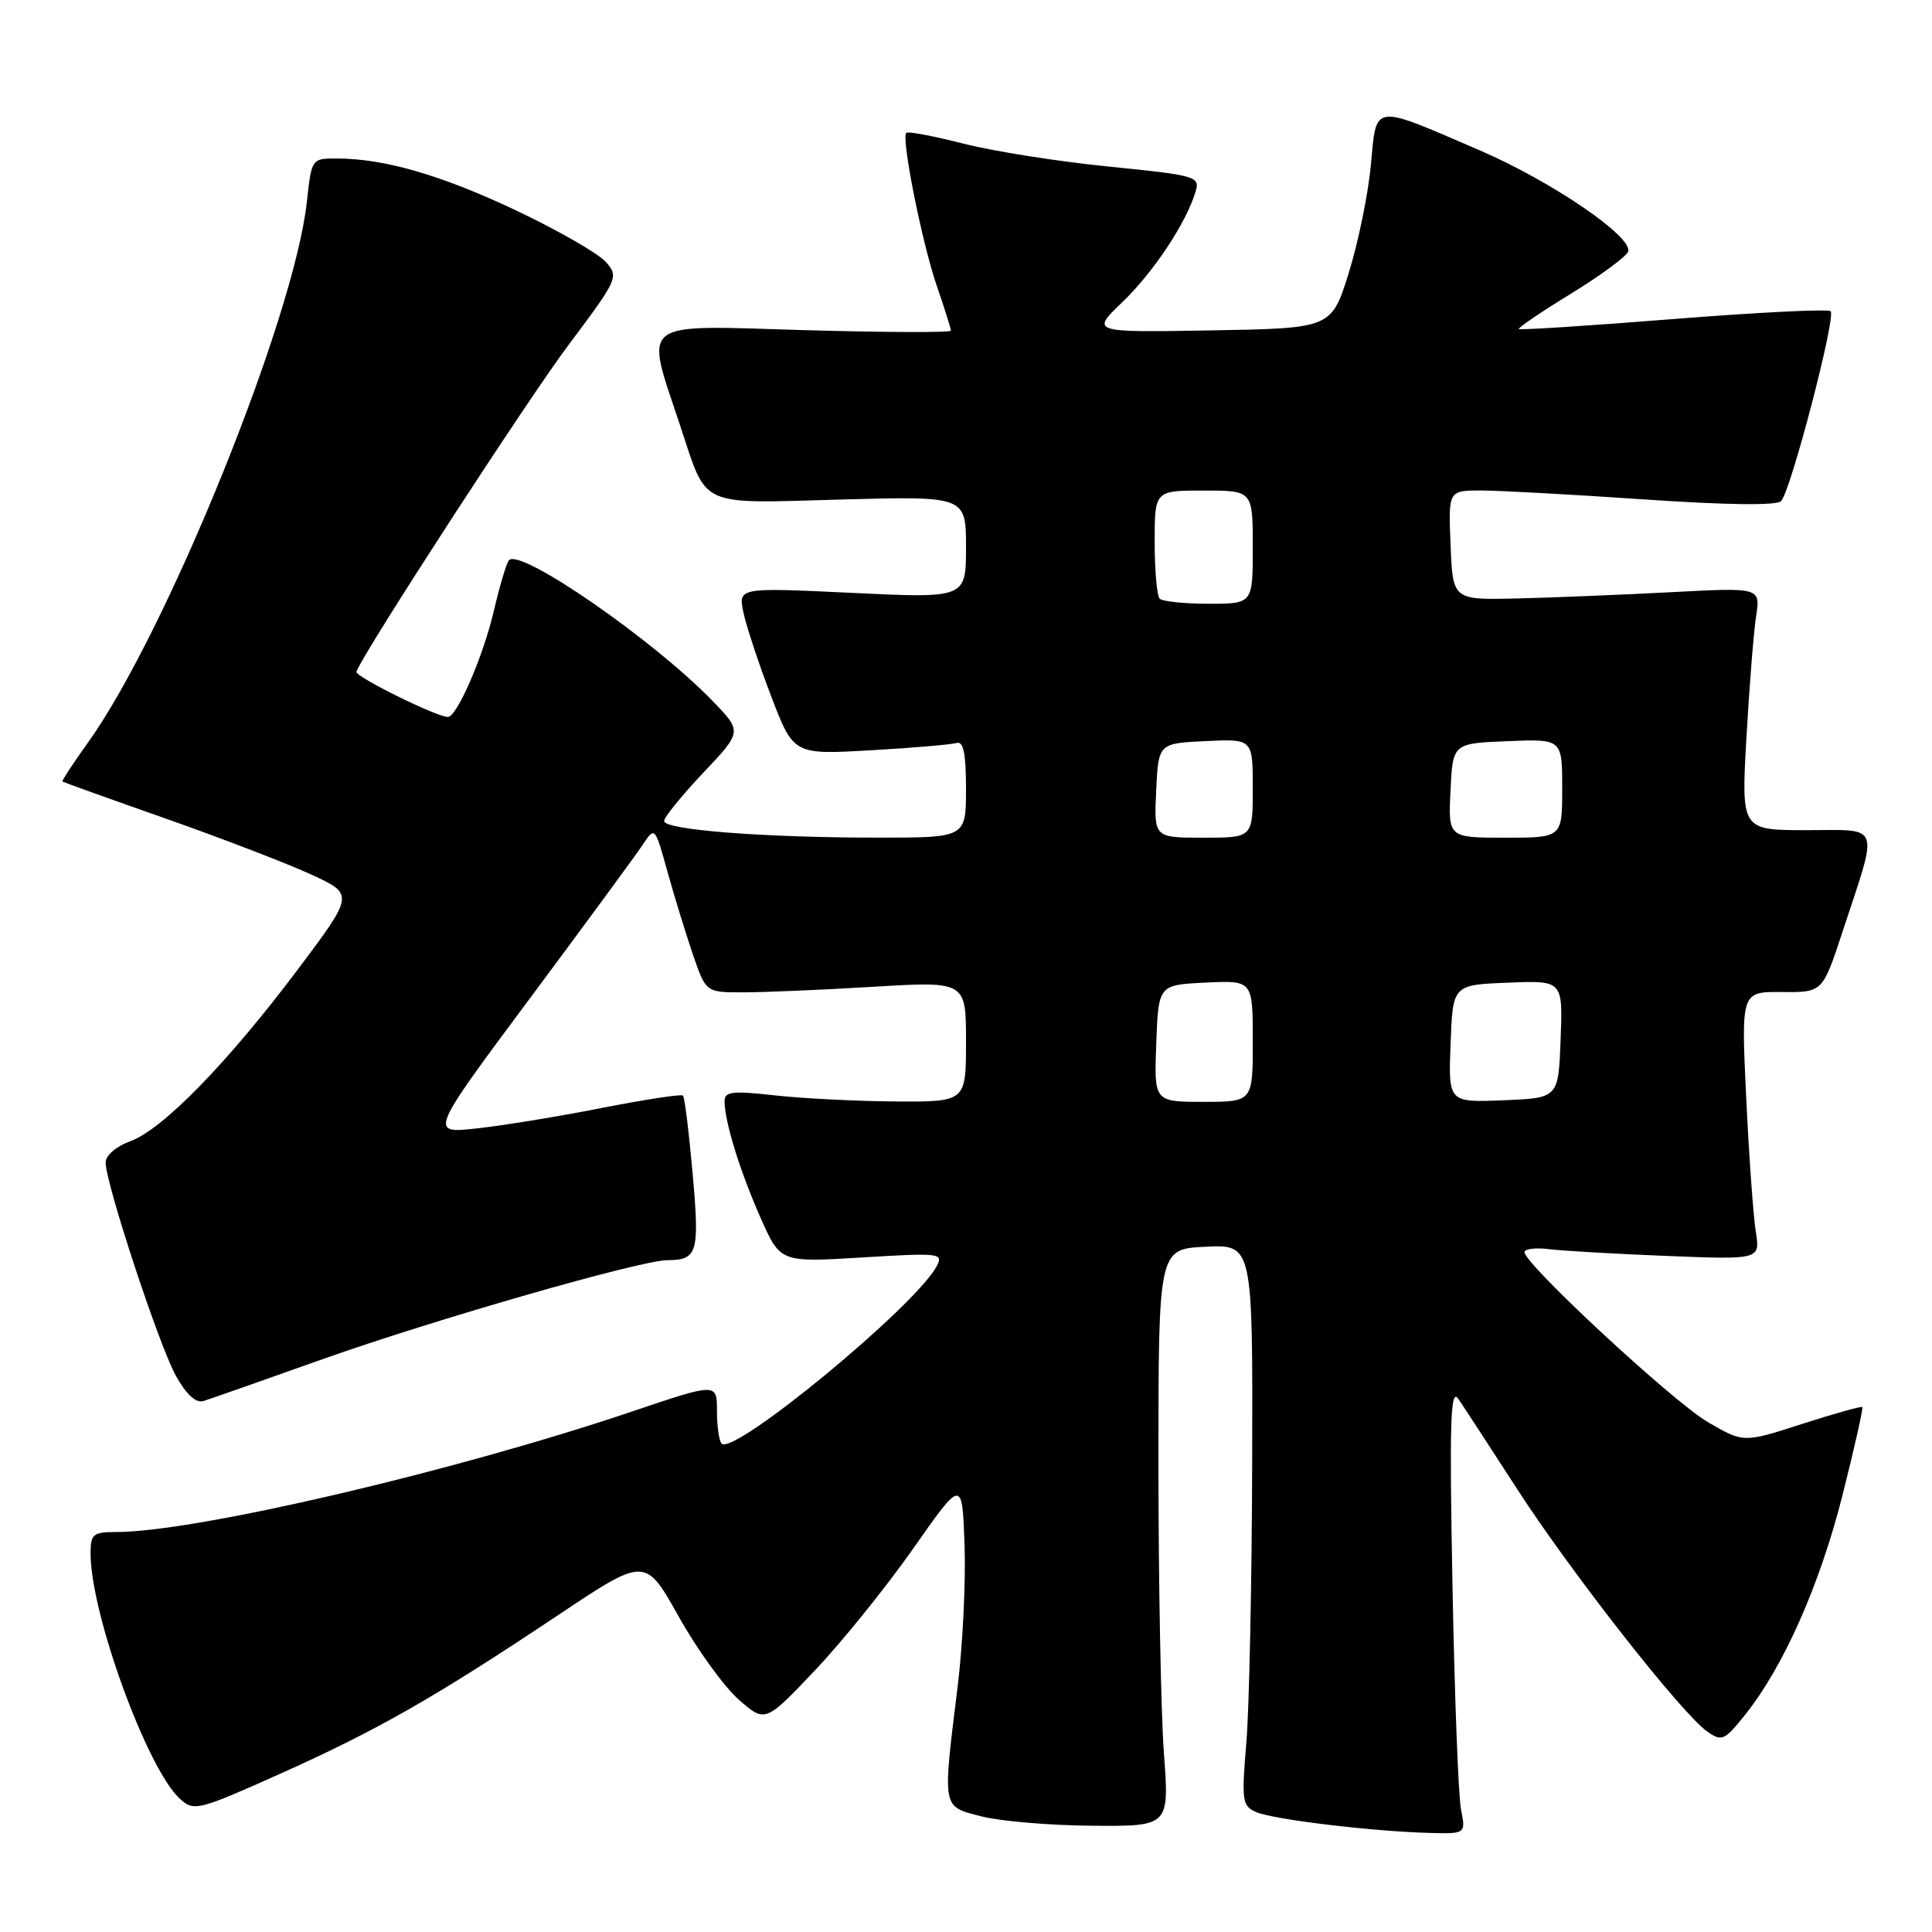 <?xml version="1.0" encoding="UTF-8" standalone="no"?>
<!DOCTYPE svg PUBLIC "-//W3C//DTD SVG 1.1//EN" "http://www.w3.org/Graphics/SVG/1.1/DTD/svg11.dtd" >
<svg xmlns="http://www.w3.org/2000/svg" xmlns:xlink="http://www.w3.org/1999/xlink" version="1.1" viewBox="0 0 256 256">
 <g >
 <path fill="currentColor"
d=" M 193.59 239.75 C 193.24 237.96 192.73 224.57 192.46 210.00 C 192.05 188.37 192.19 183.84 193.23 185.35 C 193.93 186.37 197.45 191.77 201.06 197.35 C 208.19 208.38 222.85 227.08 226.21 229.43 C 228.16 230.80 228.50 230.64 231.25 227.20 C 236.34 220.83 241.14 209.99 244.14 198.12 C 245.73 191.83 246.91 186.58 246.76 186.44 C 246.62 186.31 243.01 187.32 238.75 188.69 C 231.01 191.19 231.01 191.19 226.26 188.41 C 221.64 185.70 202.00 167.49 202.00 165.91 C 202.00 165.48 203.46 165.30 205.25 165.52 C 207.04 165.74 214.07 166.15 220.87 166.42 C 233.24 166.91 233.24 166.91 232.65 163.19 C 232.32 161.14 231.75 153.15 231.38 145.43 C 230.71 131.40 230.71 131.40 236.11 131.45 C 241.50 131.50 241.50 131.50 244.13 123.50 C 248.96 108.83 249.37 110.00 239.38 110.00 C 230.72 110.00 230.72 110.00 231.41 97.75 C 231.79 91.01 232.37 83.78 232.69 81.67 C 233.28 77.84 233.28 77.84 221.39 78.47 C 214.85 78.81 205.68 79.19 201.00 79.30 C 192.50 79.50 192.50 79.50 192.21 72.25 C 191.91 65.00 191.91 65.00 196.21 64.99 C 198.57 64.99 208.27 65.52 217.77 66.17 C 228.79 66.92 235.39 67.01 236.00 66.40 C 237.27 65.13 243.31 41.98 242.57 41.24 C 242.25 40.92 232.90 41.39 221.77 42.27 C 210.65 43.16 201.42 43.75 201.26 43.60 C 201.11 43.44 204.21 41.33 208.17 38.91 C 212.12 36.48 215.53 33.97 215.74 33.33 C 216.37 31.37 205.60 24.03 196.09 19.93 C 181.69 13.72 182.41 13.63 181.65 21.86 C 181.29 25.71 179.97 32.15 178.71 36.18 C 176.42 43.50 176.42 43.50 160.48 43.78 C 144.54 44.05 144.54 44.05 148.72 40.03 C 152.85 36.07 157.20 29.50 158.42 25.39 C 159.02 23.38 158.53 23.24 146.92 22.07 C 140.26 21.41 131.59 20.04 127.65 19.03 C 123.72 18.03 120.31 17.38 120.09 17.60 C 119.39 18.26 122.16 32.15 124.13 37.88 C 125.16 40.87 126.00 43.54 126.00 43.81 C 126.00 44.08 117.18 44.05 106.40 43.74 C 84.30 43.09 85.42 42.22 90.16 56.50 C 93.76 67.35 92.37 66.72 111.41 66.19 C 128.00 65.74 128.00 65.74 128.00 72.51 C 128.00 79.28 128.00 79.28 112.90 78.56 C 97.81 77.84 97.81 77.84 98.51 81.17 C 98.90 83.00 100.55 87.99 102.18 92.25 C 105.15 100.00 105.15 100.00 115.32 99.42 C 120.92 99.10 126.06 98.66 126.75 98.45 C 127.66 98.17 128.00 99.82 128.00 104.53 C 128.00 111.00 128.00 111.00 116.25 110.99 C 101.18 110.99 88.00 109.96 88.00 108.79 C 88.00 108.29 90.33 105.42 93.17 102.41 C 98.35 96.94 98.35 96.94 94.42 92.88 C 86.60 84.80 69.03 72.64 67.45 74.22 C 67.13 74.54 66.23 77.56 65.44 80.93 C 64.04 86.94 60.55 95.00 59.35 95.00 C 57.84 95.00 46.97 89.62 47.22 89.00 C 48.40 86.06 69.86 53.02 75.28 45.78 C 81.89 36.96 82.02 36.68 80.28 34.71 C 79.30 33.60 74.00 30.55 68.50 27.94 C 58.56 23.22 50.93 21.00 44.59 21.00 C 41.30 21.00 41.28 21.03 40.66 26.75 C 39.00 42.07 22.05 83.92 11.62 98.45 C 9.67 101.17 8.16 103.47 8.28 103.56 C 8.40 103.65 14.57 105.87 22.00 108.48 C 29.43 111.10 38.07 114.42 41.22 115.87 C 46.94 118.50 46.94 118.50 39.43 128.50 C 30.11 140.89 21.54 149.67 17.26 151.22 C 15.39 151.90 14.00 153.10 14.00 154.04 C 14.00 156.81 21.07 178.28 23.31 182.31 C 24.70 184.80 25.97 185.95 26.97 185.64 C 27.81 185.38 34.90 182.89 42.71 180.11 C 57.53 174.85 84.81 167.01 88.42 166.98 C 92.44 166.96 92.71 166.03 91.78 155.53 C 91.29 150.05 90.72 145.38 90.50 145.17 C 90.28 144.95 85.47 145.69 79.80 146.80 C 74.14 147.92 66.66 149.14 63.19 149.52 C 56.88 150.21 56.88 150.21 70.19 132.32 C 77.51 122.48 84.24 113.32 85.14 111.97 C 86.78 109.50 86.78 109.50 88.44 115.50 C 89.36 118.80 90.88 123.75 91.82 126.50 C 93.54 131.50 93.54 131.50 98.52 131.49 C 101.26 131.49 109.01 131.16 115.75 130.75 C 128.00 130.02 128.00 130.02 128.00 138.01 C 128.00 146.00 128.00 146.00 118.75 145.95 C 113.66 145.92 106.46 145.56 102.75 145.15 C 96.99 144.51 96.00 144.62 96.01 145.95 C 96.02 148.62 98.07 155.27 100.79 161.39 C 103.40 167.28 103.40 167.28 114.24 166.62 C 124.55 165.99 125.04 166.05 124.11 167.79 C 121.28 173.09 97.24 192.91 95.62 191.29 C 95.28 190.95 95.00 188.99 95.00 186.95 C 95.00 183.23 95.00 183.23 83.75 187.03 C 60.21 194.98 25.89 203.00 15.40 203.00 C 12.33 203.00 12.00 203.28 12.00 205.84 C 12.00 213.82 19.51 234.44 23.85 238.36 C 25.70 240.04 26.24 239.91 37.11 235.04 C 49.99 229.27 57.62 224.92 74.00 213.98 C 85.50 206.30 85.50 206.30 89.93 214.20 C 92.36 218.55 95.94 223.49 97.87 225.19 C 101.39 228.28 101.39 228.28 107.95 221.37 C 111.55 217.58 117.42 210.30 121.00 205.20 C 127.50 195.93 127.50 195.93 127.81 204.72 C 127.98 209.55 127.57 218.00 126.89 223.50 C 124.88 239.85 124.78 239.31 130.00 240.67 C 132.47 241.31 139.10 241.88 144.72 241.92 C 154.95 242.00 154.95 242.00 154.22 232.25 C 153.83 226.89 153.50 209.68 153.50 194.00 C 153.50 165.50 153.50 165.50 159.75 165.20 C 166.00 164.90 166.00 164.90 165.92 193.70 C 165.88 209.54 165.53 226.27 165.15 230.87 C 164.50 238.68 164.59 239.31 166.48 240.12 C 168.72 241.09 181.83 242.67 189.36 242.87 C 194.23 243.00 194.23 243.00 193.59 239.75 Z  M 153.21 138.25 C 153.50 130.50 153.50 130.50 159.75 130.20 C 166.00 129.90 166.00 129.90 166.00 137.95 C 166.00 146.00 166.00 146.00 159.46 146.00 C 152.92 146.00 152.92 146.00 153.21 138.25 Z  M 192.21 138.29 C 192.50 130.50 192.50 130.50 199.79 130.21 C 207.09 129.91 207.09 129.91 206.79 137.71 C 206.50 145.50 206.50 145.50 199.21 145.79 C 191.91 146.09 191.91 146.09 192.21 138.29 Z  M 153.20 104.75 C 153.50 98.50 153.50 98.50 159.75 98.20 C 166.00 97.90 166.00 97.90 166.00 104.45 C 166.00 111.00 166.00 111.00 159.45 111.00 C 152.90 111.00 152.90 111.00 153.20 104.75 Z  M 192.20 104.75 C 192.50 98.50 192.50 98.50 199.75 98.21 C 207.00 97.91 207.00 97.91 207.00 104.46 C 207.00 111.00 207.00 111.00 199.45 111.00 C 191.90 111.00 191.90 111.00 192.20 104.75 Z  M 153.67 79.33 C 153.30 78.97 153.00 75.59 153.00 71.83 C 153.00 65.00 153.00 65.00 159.50 65.00 C 166.00 65.00 166.00 65.00 166.00 72.50 C 166.00 80.00 166.00 80.00 160.17 80.00 C 156.96 80.00 154.03 79.70 153.67 79.33 Z "/>
</g>
</svg>